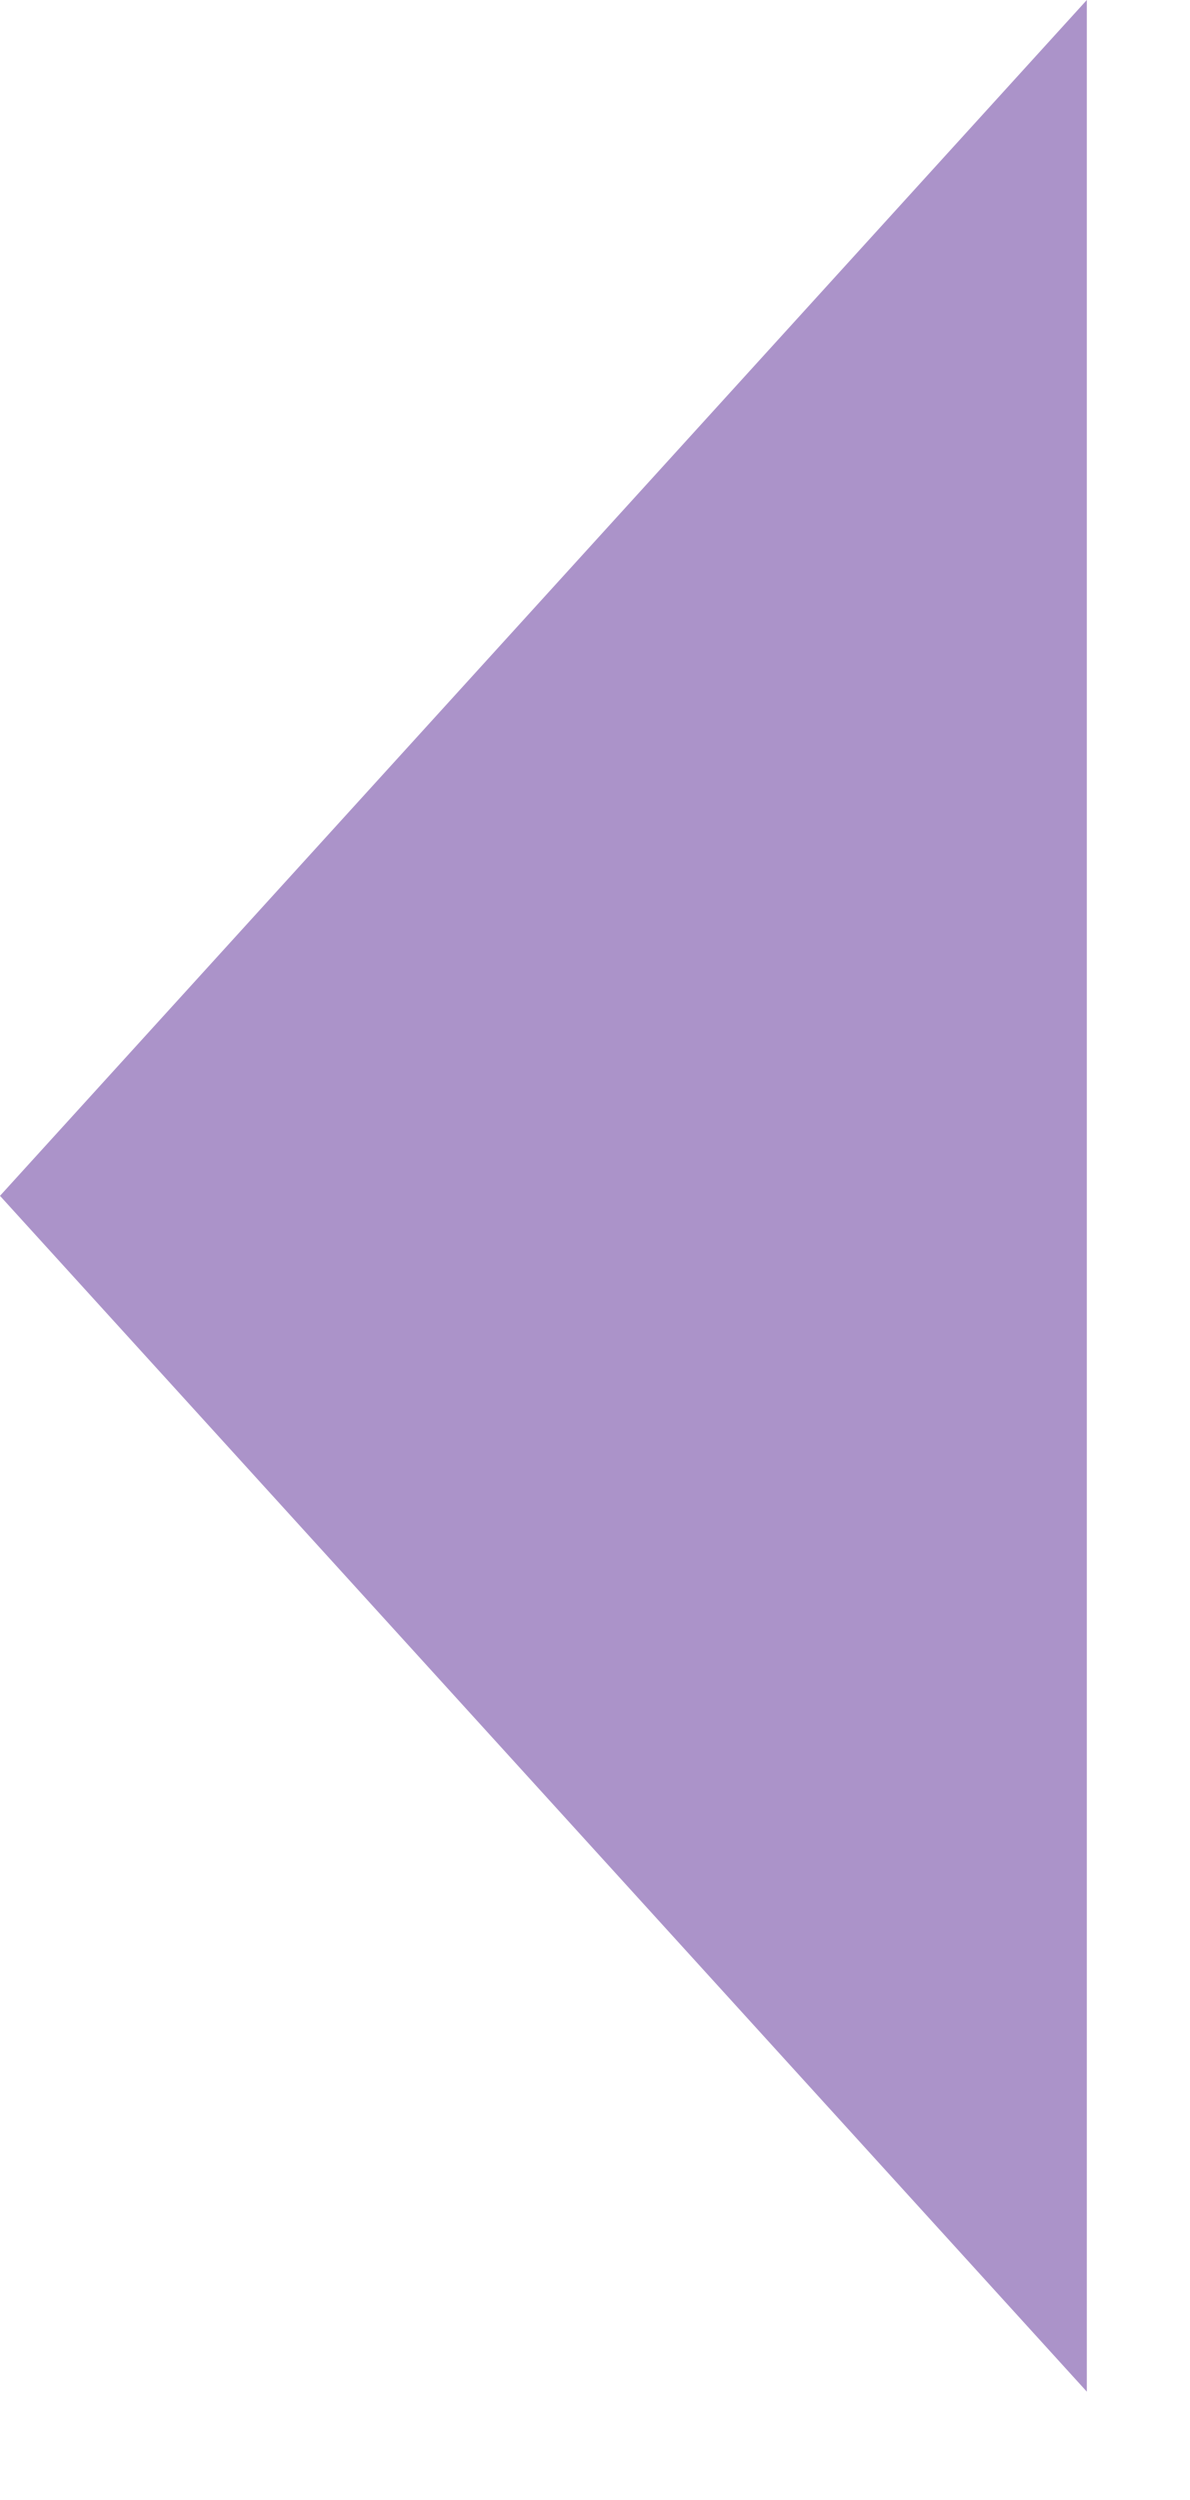 <svg width="10" height="21" viewBox="0 0 10 21" fill="none" xmlns="http://www.w3.org/2000/svg">
<path fill-rule="evenodd" clip-rule="evenodd" d="M9.133 20.09L0 10.045L9.133 -0L9.133 20.09Z" fill="#AB93C9"/>
</svg>
